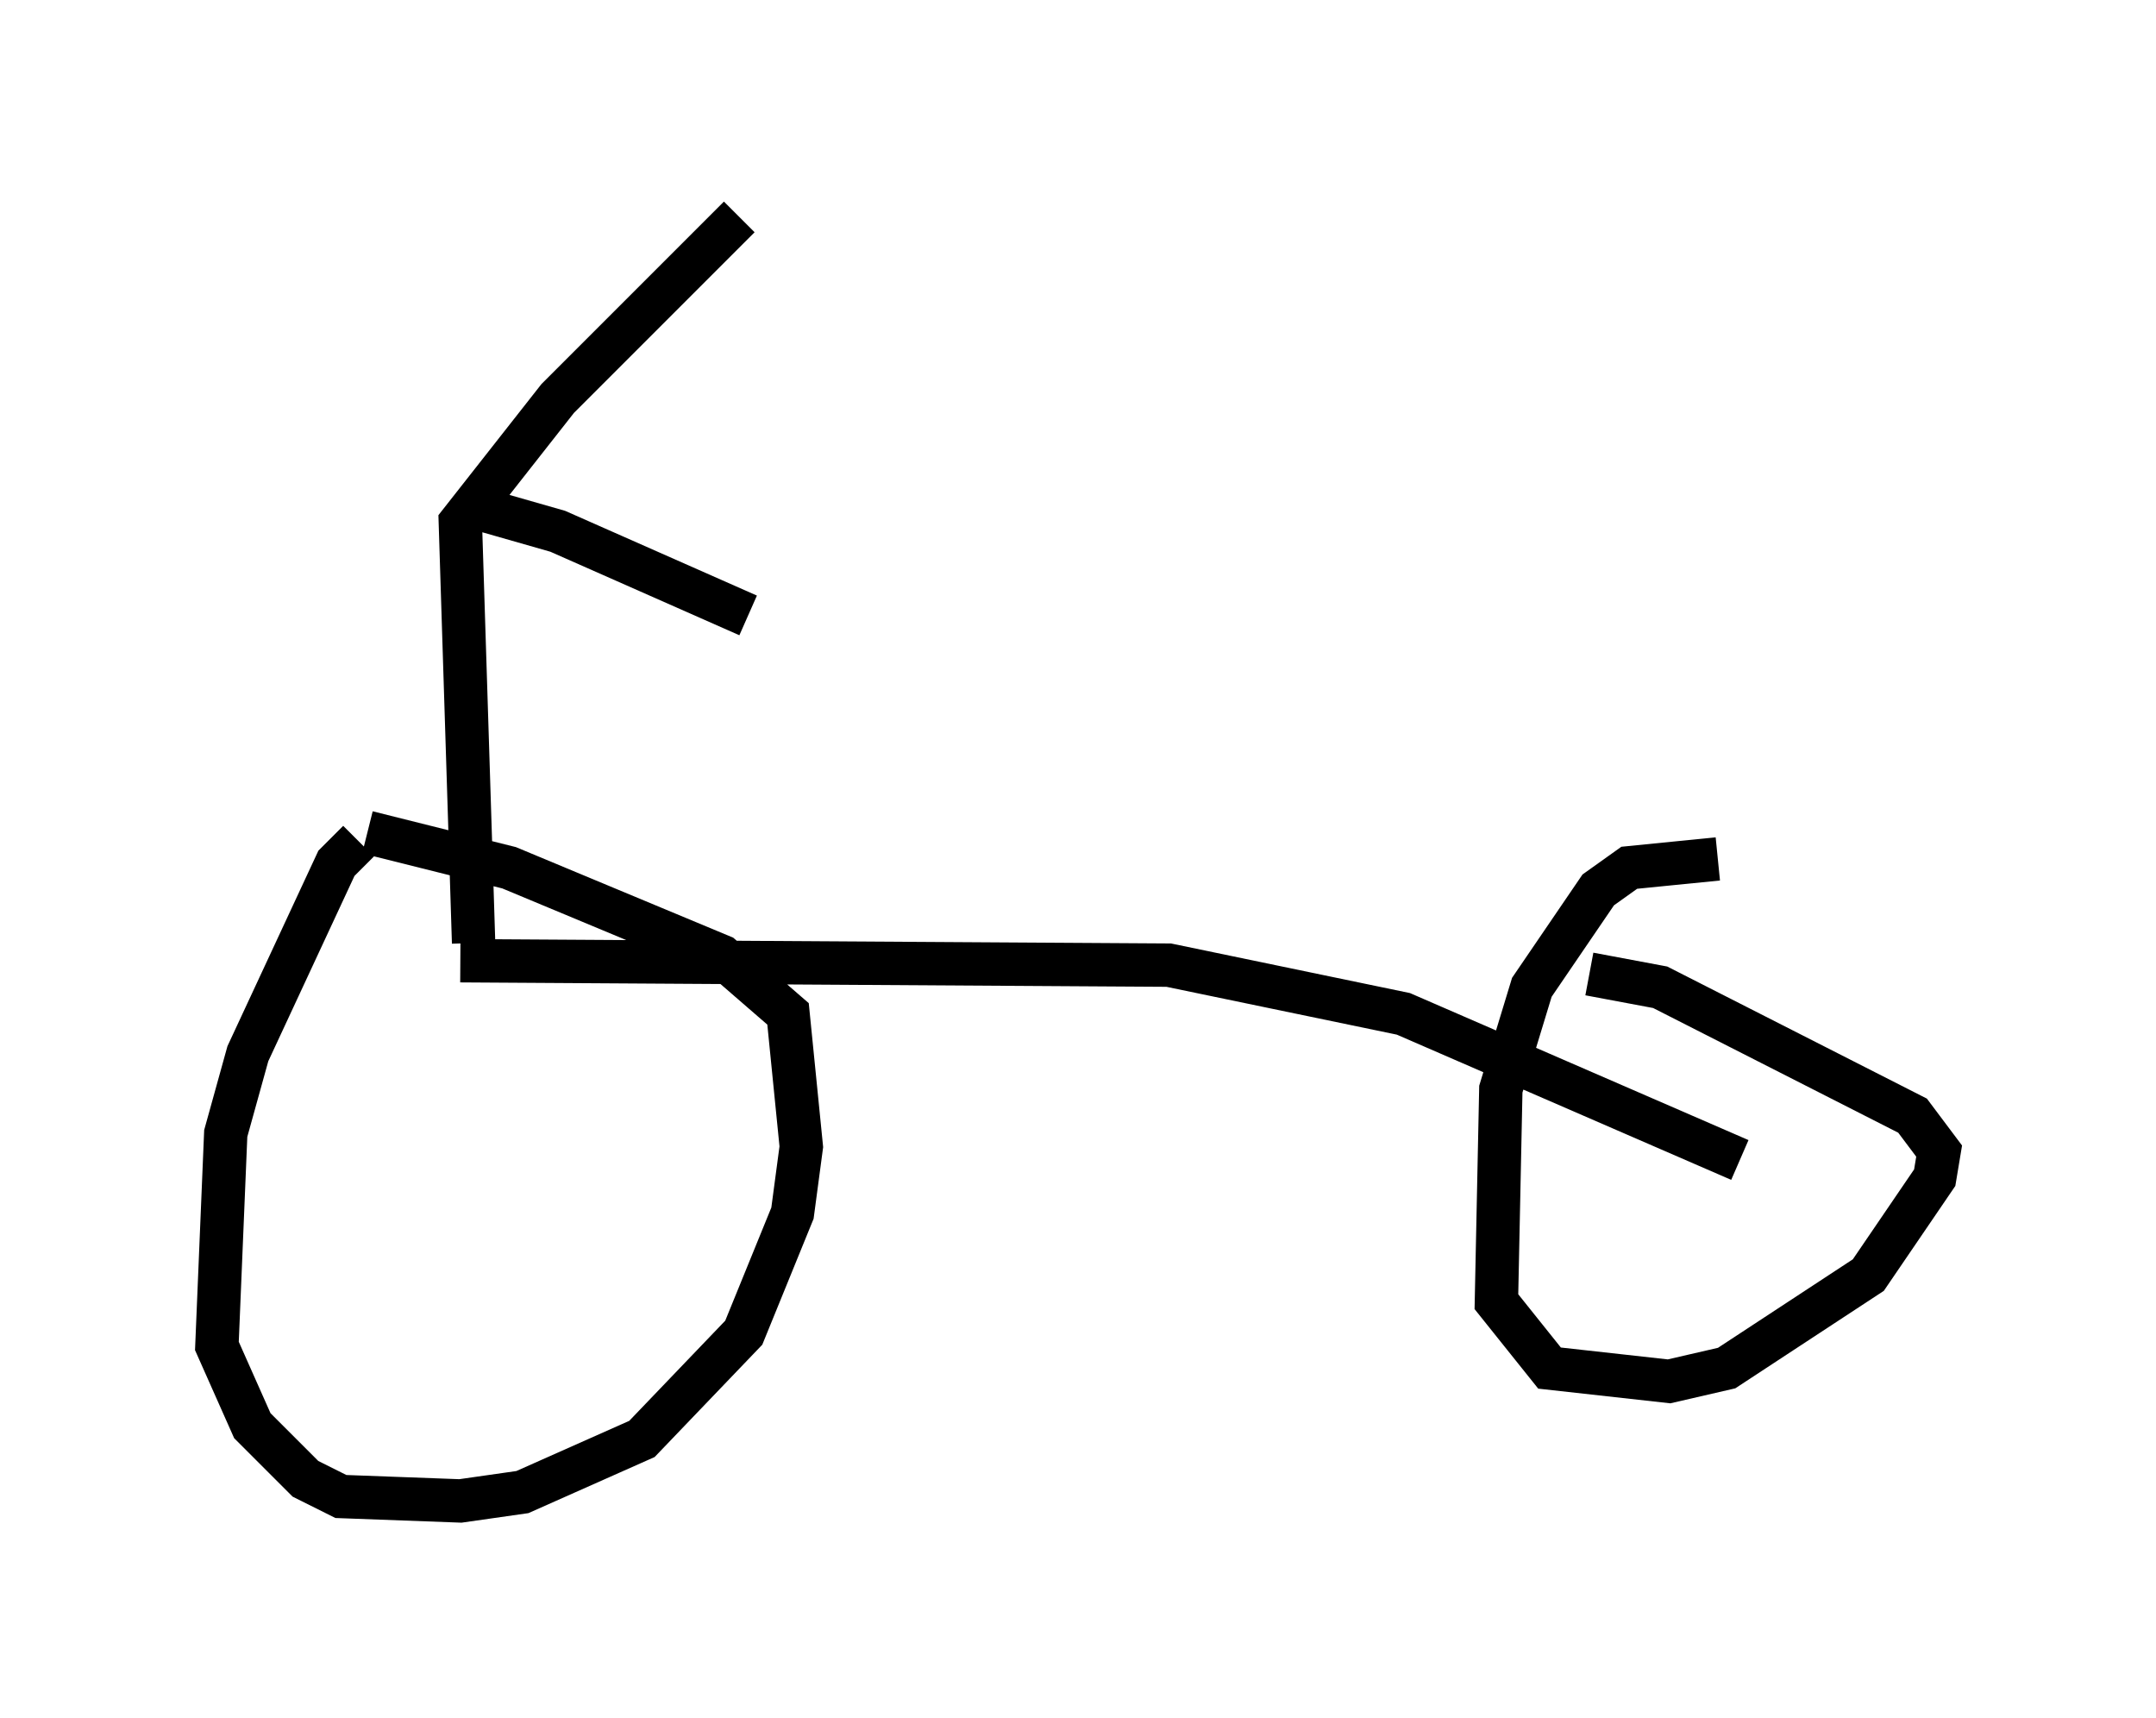 <?xml version="1.0" encoding="utf-8" ?>
<svg baseProfile="full" height="39.604" version="1.1" width="49.711" xmlns="http://www.w3.org/2000/svg" xmlns:ev="http://www.w3.org/2001/xml-events" xmlns:xlink="http://www.w3.org/1999/xlink"><defs /><rect fill="white" height="39.604" width="49.711" x="0" y="0" /><path d="M8.777, 19.394 m-0.51, 0.0 l-0.51, 0.51 -2.042, 4.39 l-0.51, 1.838 -0.204, 4.9 l0.817, 1.838 1.225, 1.225 l0.817, 0.408 2.756, 0.102 l1.429, -0.204 2.756, -1.225 l2.348, -2.45 1.123, -2.756 l0.204, -1.531 -0.306, -3.063 l-1.531, -1.327 -4.9, -2.042 l-3.267, -0.817 m31.136, 0.613 l-2.042, 0.204 -0.715, 0.51 l-1.531, 2.246 -0.715, 2.348 l-0.102, 4.9 1.225, 1.531 l2.756, 0.306 1.327, -0.306 l3.267, -2.144 1.531, -2.246 l0.102, -0.613 -0.613, -0.817 l-5.819, -2.96 -1.633, -0.306 m-26.032, -0.306 l16.334, 0.102 5.41, 1.123 l7.758, 3.369 m-29.196, -5.002 l-0.306, -9.698 2.246, -2.858 l4.185, -4.185 m-6.329, 6.635 l2.144, 0.613 4.39, 1.94 " fill="none" stroke="black" stroke-width="1" /></svg>
